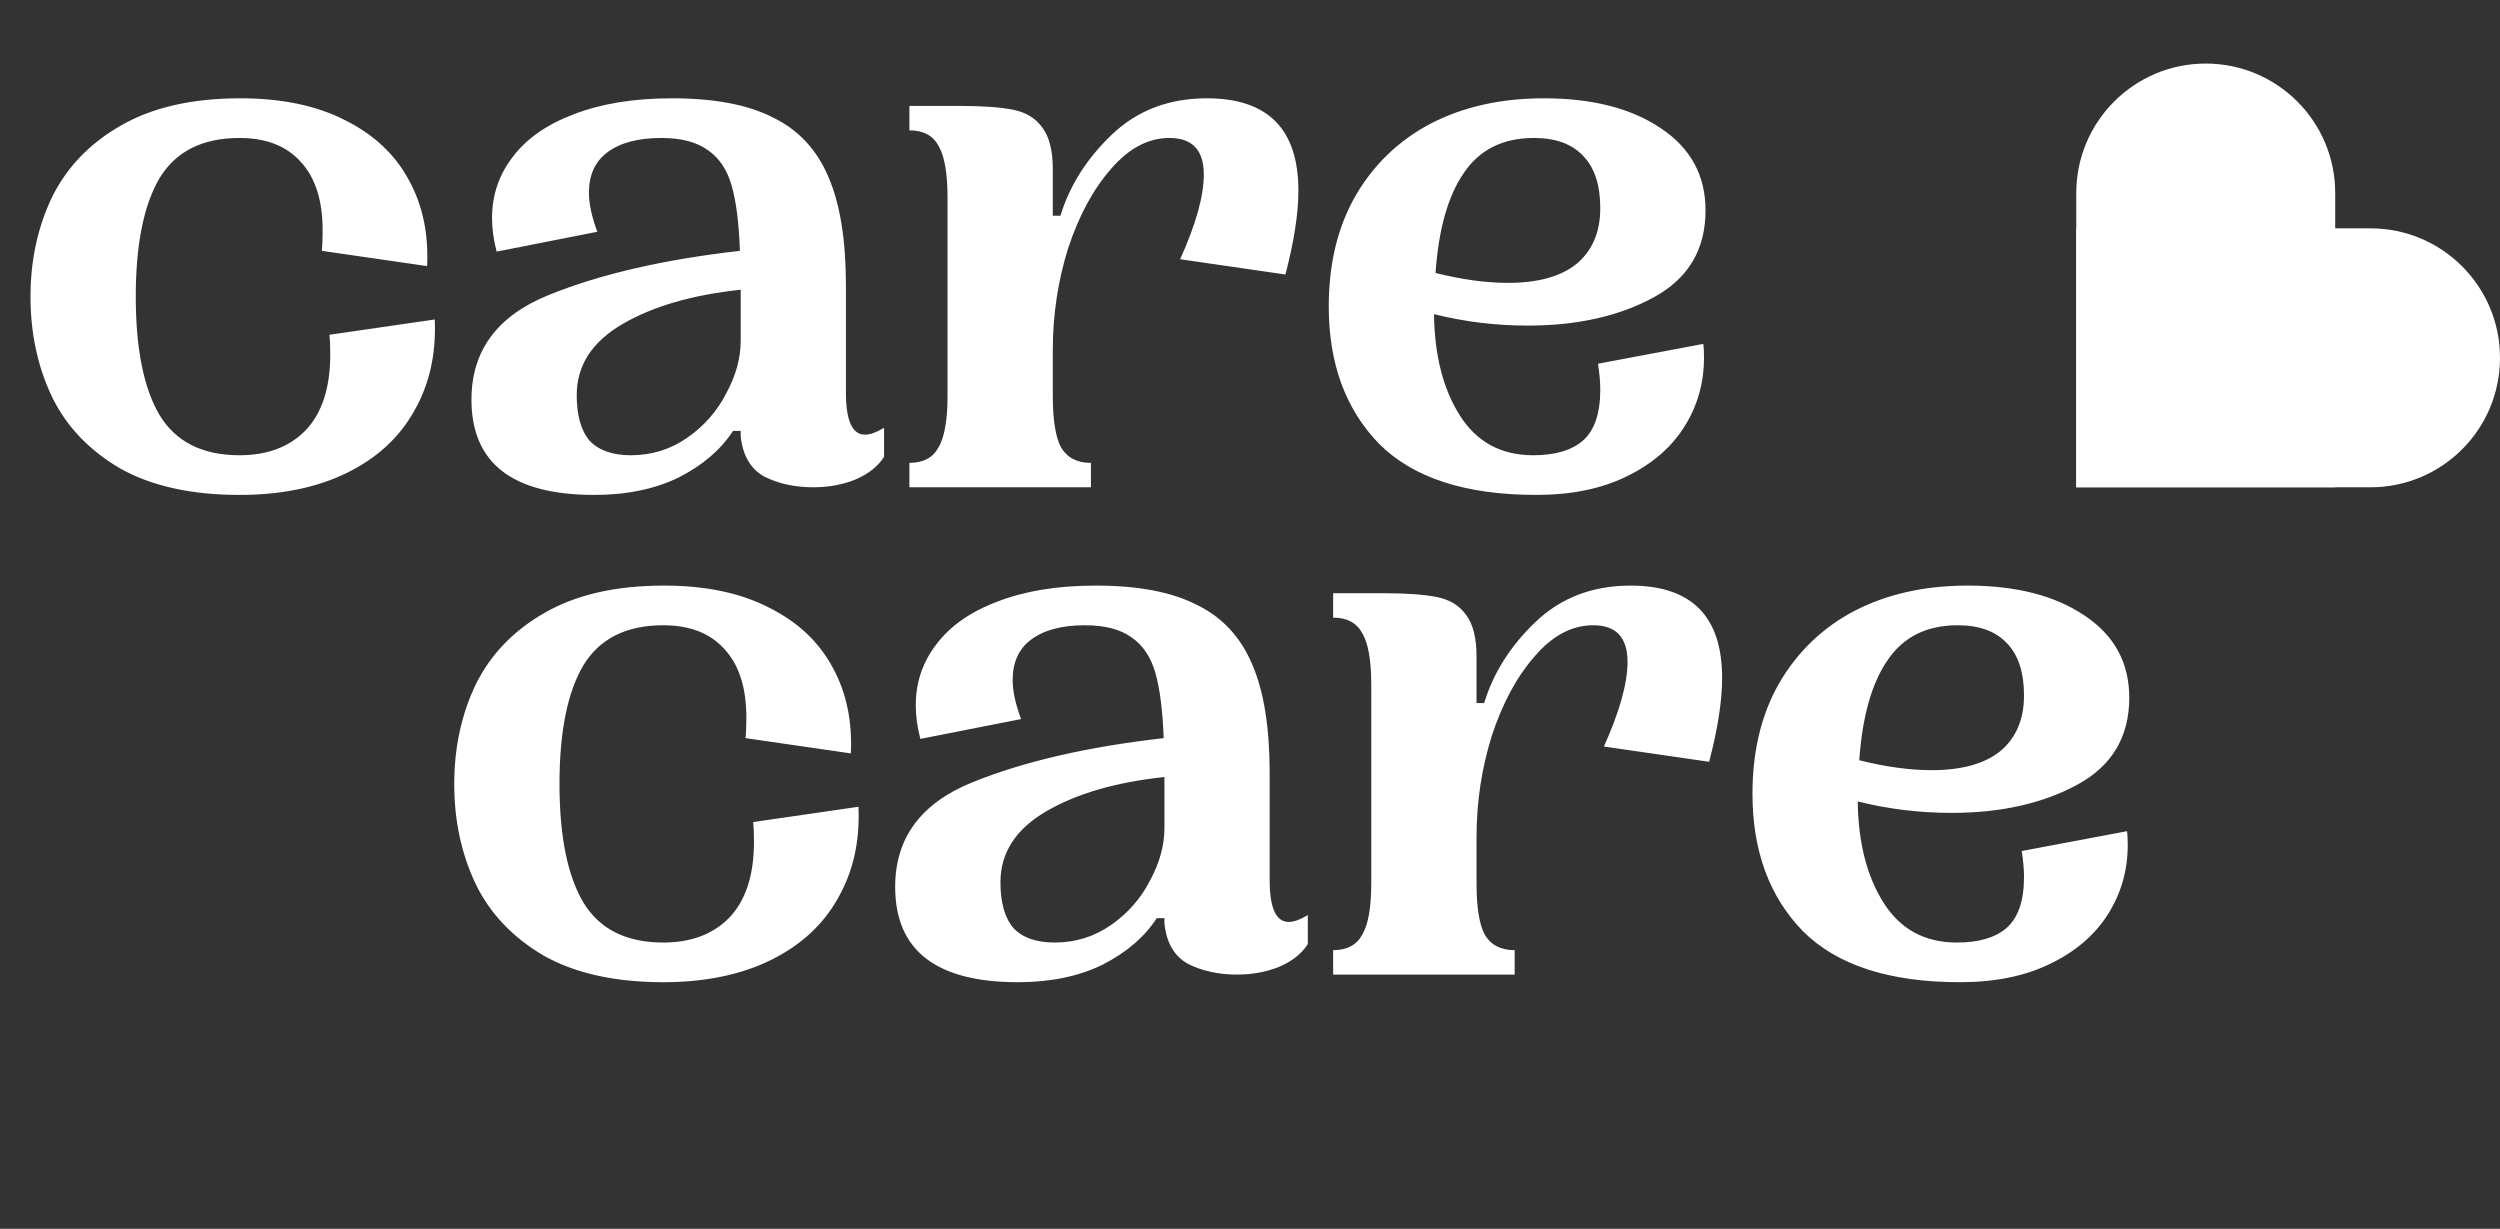 <svg xmlns="http://www.w3.org/2000/svg" width="118" height="58" viewBox="0 0 118 58" fill="none">
    <rect x="0" y="0" width="118" height="58" fill="#333333" stroke="none"/>
    <path d="M1.44 14C1.44 12.296 1.776 10.736 2.448 9.32C3.144 7.904 4.224 6.776 5.688 5.936C7.176 5.072 9.06 4.64 11.34 4.64C13.308 4.64 14.964 4.988 16.308 5.684C17.652 6.356 18.648 7.292 19.296 8.492C19.944 9.668 20.232 11.024 20.16 12.56L15.192 11.84C15.216 11.6 15.228 11.276 15.228 10.868C15.228 9.452 14.88 8.372 14.184 7.628C13.512 6.884 12.552 6.512 11.304 6.512C9.552 6.512 8.292 7.148 7.524 8.42C6.78 9.692 6.408 11.552 6.408 14C6.408 16.448 6.78 18.308 7.524 19.58C8.292 20.852 9.552 21.488 11.304 21.488C12.624 21.488 13.668 21.092 14.436 20.3C15.204 19.484 15.588 18.296 15.588 16.736C15.588 16.328 15.576 16.016 15.552 15.8L20.52 15.08C20.592 16.712 20.268 18.152 19.548 19.4C18.852 20.648 17.796 21.62 16.38 22.316C14.964 23.012 13.272 23.36 11.304 23.36C9.024 23.36 7.14 22.94 5.652 22.1C4.188 21.236 3.12 20.108 2.448 18.716C1.776 17.3 1.44 15.728 1.44 14ZM39.928 18.536C39.928 19.856 40.228 20.516 40.828 20.516C41.069 20.516 41.368 20.408 41.728 20.192V21.56C41.441 22.016 40.984 22.376 40.361 22.64C39.761 22.88 39.1 23 38.38 23C37.517 23 36.748 22.832 36.077 22.496C35.428 22.136 35.056 21.5 34.961 20.588V20.336H34.6C34.025 21.224 33.172 21.956 32.044 22.532C30.916 23.084 29.584 23.36 28.049 23.36C24.184 23.36 22.253 21.86 22.253 18.86C22.253 16.556 23.465 14.912 25.889 13.928C28.312 12.944 31.325 12.248 34.925 11.84C34.877 10.52 34.745 9.488 34.529 8.744C34.312 8 33.941 7.448 33.413 7.088C32.885 6.704 32.153 6.512 31.216 6.512C30.113 6.512 29.261 6.74 28.66 7.196C28.084 7.628 27.797 8.264 27.797 9.104C27.797 9.608 27.928 10.22 28.192 10.94L23.441 11.876C23.297 11.324 23.224 10.796 23.224 10.292C23.224 9.212 23.549 8.252 24.197 7.412C24.845 6.548 25.805 5.876 27.076 5.396C28.372 4.892 29.921 4.64 31.721 4.64C33.712 4.64 35.297 4.94 36.472 5.54C37.672 6.116 38.548 7.052 39.1 8.348C39.653 9.62 39.928 11.336 39.928 13.496V18.536ZM34.961 15.656V13.676C32.681 13.916 30.82 14.456 29.381 15.296C27.941 16.136 27.221 17.252 27.221 18.644C27.221 19.604 27.424 20.324 27.832 20.804C28.265 21.26 28.913 21.488 29.776 21.488C30.761 21.488 31.648 21.212 32.441 20.66C33.233 20.108 33.844 19.412 34.276 18.572C34.733 17.732 34.961 16.904 34.961 16.088V15.656ZM56.964 4.64C59.844 4.64 61.284 6.092 61.284 8.996C61.284 10.076 61.08 11.396 60.672 12.956L55.704 12.236C56.448 10.58 56.82 9.248 56.82 8.24C56.82 7.088 56.28 6.512 55.2 6.512C54.192 6.512 53.268 7.004 52.428 7.988C51.588 8.948 50.916 10.196 50.412 11.732C49.932 13.268 49.692 14.864 49.692 16.52V18.68C49.692 19.832 49.824 20.648 50.088 21.128C50.376 21.608 50.844 21.848 51.492 21.848V23H42.924V21.848C43.572 21.848 44.028 21.608 44.292 21.128C44.58 20.648 44.724 19.832 44.724 18.68V9.32C44.724 8.168 44.58 7.352 44.292 6.872C44.028 6.392 43.572 6.152 42.924 6.152V5H45.3C46.38 5 47.22 5.06 47.82 5.18C48.42 5.3 48.876 5.576 49.188 6.008C49.524 6.44 49.692 7.1 49.692 7.988V10.184H50.052C50.484 8.768 51.288 7.496 52.464 6.368C53.664 5.216 55.164 4.64 56.964 4.64ZM80.393 16.232C80.417 16.376 80.429 16.592 80.429 16.88C80.429 18.08 80.117 19.172 79.493 20.156C78.869 21.14 77.957 21.92 76.757 22.496C75.581 23.072 74.165 23.36 72.509 23.36C69.173 23.36 66.701 22.556 65.093 20.948C63.509 19.316 62.717 17.156 62.717 14.468C62.717 12.452 63.137 10.712 63.977 9.248C64.841 7.76 66.029 6.62 67.541 5.828C69.077 5.036 70.853 4.64 72.869 4.64C75.149 4.64 76.985 5.108 78.377 6.044C79.793 6.98 80.501 8.276 80.501 9.932C80.501 11.78 79.685 13.148 78.053 14.036C76.421 14.924 74.441 15.368 72.113 15.368C70.601 15.368 69.125 15.188 67.685 14.828C67.709 16.772 68.117 18.368 68.909 19.616C69.701 20.864 70.853 21.488 72.365 21.488C73.397 21.488 74.177 21.26 74.705 20.804C75.257 20.324 75.533 19.52 75.533 18.392C75.533 18.032 75.497 17.624 75.425 17.168L80.393 16.232ZM72.401 6.512C70.937 6.512 69.833 7.064 69.089 8.168C68.345 9.248 67.901 10.82 67.757 12.884C69.005 13.196 70.145 13.352 71.177 13.352C72.593 13.352 73.673 13.052 74.417 12.452C75.161 11.828 75.533 10.952 75.533 9.824C75.533 8.744 75.269 7.928 74.741 7.376C74.213 6.8 73.433 6.512 72.401 6.512Z" fill="white"></path>
    <path d="M21.44 37C21.44 35.296 21.776 33.736 22.448 32.32C23.144 30.904 24.224 29.776 25.688 28.936C27.176 28.072 29.06 27.64 31.34 27.64C33.308 27.64 34.964 27.988 36.308 28.684C37.652 29.356 38.648 30.292 39.296 31.492C39.944 32.668 40.232 34.024 40.16 35.56L35.192 34.84C35.216 34.6 35.228 34.276 35.228 33.868C35.228 32.452 34.88 31.372 34.184 30.628C33.512 29.884 32.552 29.512 31.304 29.512C29.552 29.512 28.292 30.148 27.524 31.42C26.78 32.692 26.408 34.552 26.408 37C26.408 39.448 26.78 41.308 27.524 42.58C28.292 43.852 29.552 44.488 31.304 44.488C32.624 44.488 33.668 44.092 34.436 43.3C35.204 42.484 35.588 41.296 35.588 39.736C35.588 39.328 35.576 39.016 35.552 38.8L40.52 38.08C40.592 39.712 40.268 41.152 39.548 42.4C38.852 43.648 37.796 44.62 36.38 45.316C34.964 46.012 33.272 46.36 31.304 46.36C29.024 46.36 27.14 45.94 25.652 45.1C24.188 44.236 23.12 43.108 22.448 41.716C21.776 40.3 21.44 38.728 21.44 37ZM59.928 41.536C59.928 42.856 60.228 43.516 60.828 43.516C61.069 43.516 61.368 43.408 61.728 43.192V44.56C61.441 45.016 60.984 45.376 60.361 45.64C59.761 45.88 59.1 46 58.38 46C57.517 46 56.748 45.832 56.077 45.496C55.428 45.136 55.056 44.5 54.961 43.588V43.336H54.6C54.025 44.224 53.172 44.956 52.044 45.532C50.916 46.084 49.584 46.36 48.048 46.36C44.184 46.36 42.252 44.86 42.252 41.86C42.252 39.556 43.465 37.912 45.889 36.928C48.312 35.944 51.325 35.248 54.925 34.84C54.877 33.52 54.745 32.488 54.529 31.744C54.312 31 53.941 30.448 53.413 30.088C52.885 29.704 52.153 29.512 51.217 29.512C50.112 29.512 49.261 29.74 48.66 30.196C48.084 30.628 47.797 31.264 47.797 32.104C47.797 32.608 47.928 33.22 48.193 33.94L43.441 34.876C43.297 34.324 43.224 33.796 43.224 33.292C43.224 32.212 43.548 31.252 44.197 30.412C44.844 29.548 45.804 28.876 47.077 28.396C48.373 27.892 49.92 27.64 51.721 27.64C53.712 27.64 55.297 27.94 56.472 28.54C57.672 29.116 58.548 30.052 59.1 31.348C59.653 32.62 59.928 34.336 59.928 36.496V41.536ZM54.961 38.656V36.676C52.681 36.916 50.821 37.456 49.38 38.296C47.941 39.136 47.221 40.252 47.221 41.644C47.221 42.604 47.425 43.324 47.833 43.804C48.264 44.26 48.913 44.488 49.776 44.488C50.761 44.488 51.648 44.212 52.441 43.66C53.233 43.108 53.844 42.412 54.276 41.572C54.733 40.732 54.961 39.904 54.961 39.088V38.656ZM76.964 27.64C79.844 27.64 81.284 29.092 81.284 31.996C81.284 33.076 81.08 34.396 80.672 35.956L75.704 35.236C76.448 33.58 76.82 32.248 76.82 31.24C76.82 30.088 76.28 29.512 75.2 29.512C74.192 29.512 73.268 30.004 72.428 30.988C71.588 31.948 70.916 33.196 70.412 34.732C69.932 36.268 69.692 37.864 69.692 39.52V41.68C69.692 42.832 69.824 43.648 70.088 44.128C70.376 44.608 70.844 44.848 71.492 44.848V46H62.924V44.848C63.572 44.848 64.028 44.608 64.292 44.128C64.58 43.648 64.724 42.832 64.724 41.68V32.32C64.724 31.168 64.58 30.352 64.292 29.872C64.028 29.392 63.572 29.152 62.924 29.152V28H65.3C66.38 28 67.22 28.06 67.82 28.18C68.42 28.3 68.876 28.576 69.188 29.008C69.524 29.44 69.692 30.1 69.692 30.988V33.184H70.052C70.484 31.768 71.288 30.496 72.464 29.368C73.664 28.216 75.164 27.64 76.964 27.64ZM100.393 39.232C100.417 39.376 100.429 39.592 100.429 39.88C100.429 41.08 100.117 42.172 99.493 43.156C98.869 44.14 97.957 44.92 96.757 45.496C95.581 46.072 94.165 46.36 92.509 46.36C89.173 46.36 86.701 45.556 85.093 43.948C83.509 42.316 82.717 40.156 82.717 37.468C82.717 35.452 83.137 33.712 83.977 32.248C84.841 30.76 86.029 29.62 87.541 28.828C89.077 28.036 90.853 27.64 92.869 27.64C95.149 27.64 96.985 28.108 98.377 29.044C99.793 29.98 100.501 31.276 100.501 32.932C100.501 34.78 99.685 36.148 98.053 37.036C96.421 37.924 94.441 38.368 92.113 38.368C90.601 38.368 89.125 38.188 87.685 37.828C87.709 39.772 88.117 41.368 88.909 42.616C89.701 43.864 90.853 44.488 92.365 44.488C93.397 44.488 94.177 44.26 94.705 43.804C95.257 43.324 95.533 42.52 95.533 41.392C95.533 41.032 95.497 40.624 95.425 40.168L100.393 39.232ZM92.401 29.512C90.937 29.512 89.833 30.064 89.089 31.168C88.345 32.248 87.901 33.82 87.757 35.884C89.005 36.196 90.145 36.352 91.177 36.352C92.593 36.352 93.673 36.052 94.417 35.452C95.161 34.828 95.533 33.952 95.533 32.824C95.533 31.744 95.269 30.928 94.741 30.376C94.213 29.8 93.433 29.512 92.401 29.512Z" fill="white"></path>
    <path d="M98 9.111C98 5.736 100.736 3 104.111 3V3C107.486 3 110.222 5.736 110.222 9.111V23L98 23V9.111Z" fill="white"></path>
    <path d="M111.889 10.778C115.264 10.778 118 13.514 118 16.889V16.889C118 20.264 115.264 23 111.889 23L98 23L98 10.778L111.889 10.778Z" fill="white"></path>
</svg>